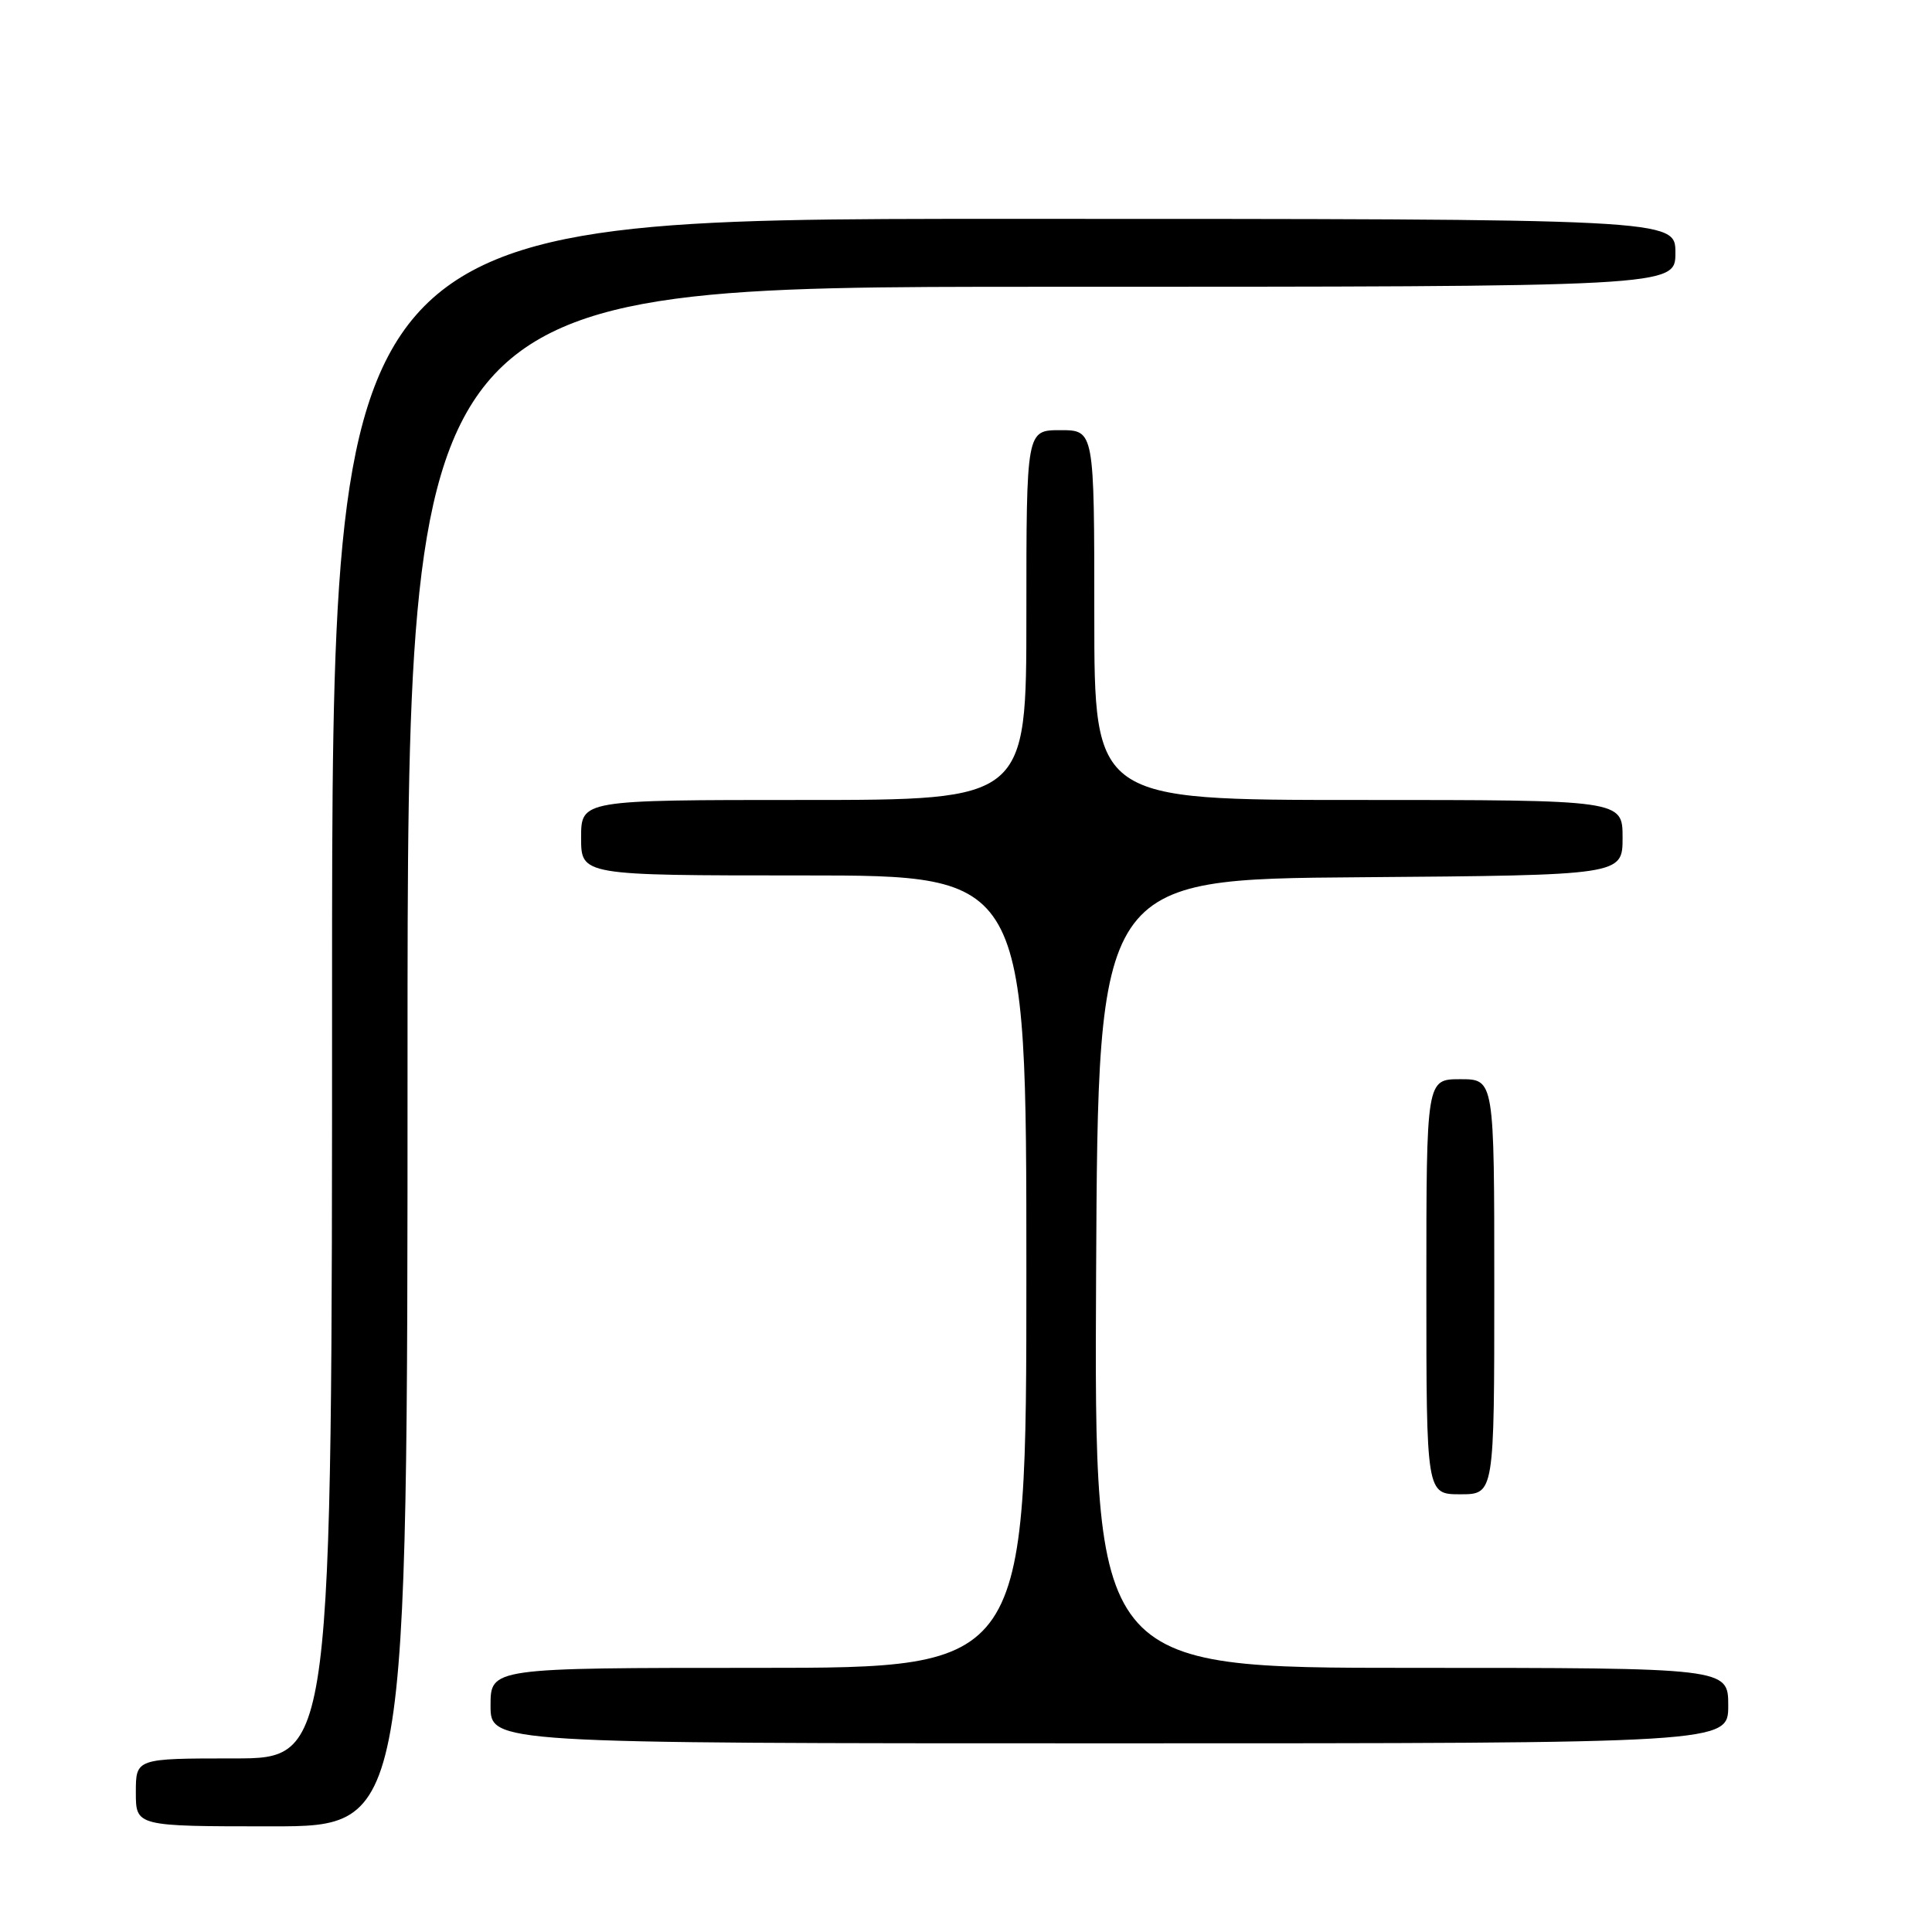 <?xml version="1.0" encoding="UTF-8" standalone="no"?>
<!DOCTYPE svg PUBLIC "-//W3C//DTD SVG 1.1//EN" "http://www.w3.org/Graphics/SVG/1.1/DTD/svg11.dtd" >
<svg xmlns="http://www.w3.org/2000/svg" xmlns:xlink="http://www.w3.org/1999/xlink" version="1.1" viewBox="0 0 256 256">
 <g >
 <path fill="currentColor"
d=" M 54.00 140.00 C 54.00 38.00 54.00 38.00 138.00 38.00 C 222.00 38.00 222.00 38.00 222.00 33.50 C 222.00 29.00 222.00 29.00 133.00 29.00 C 44.00 29.00 44.00 29.00 44.00 131.00 C 44.00 233.00 44.00 233.00 31.00 233.00 C 18.00 233.00 18.00 233.00 18.00 237.50 C 18.00 242.00 18.00 242.00 36.00 242.00 C 54.00 242.00 54.00 242.00 54.00 140.00 Z  M 229.00 226.00 C 229.00 221.00 229.00 221.00 186.99 221.00 C 144.98 221.00 144.98 221.00 145.24 168.75 C 145.50 116.50 145.50 116.50 180.25 116.24 C 215.00 115.97 215.00 115.97 215.00 110.99 C 215.00 106.00 215.00 106.00 180.00 106.00 C 145.00 106.00 145.00 106.00 145.00 81.50 C 145.00 57.00 145.00 57.00 140.50 57.00 C 136.00 57.00 136.00 57.00 136.00 81.50 C 136.00 106.00 136.00 106.00 106.50 106.00 C 77.00 106.00 77.00 106.00 77.00 111.00 C 77.00 116.00 77.00 116.00 106.50 116.00 C 136.00 116.00 136.00 116.00 136.00 168.50 C 136.00 221.00 136.00 221.00 100.50 221.00 C 65.00 221.00 65.00 221.00 65.00 226.00 C 65.00 231.00 65.00 231.00 147.00 231.00 C 229.00 231.00 229.00 231.00 229.00 226.00 Z  M 198.00 170.50 C 198.00 143.00 198.00 143.00 193.50 143.00 C 189.00 143.00 189.00 143.00 189.00 170.50 C 189.00 198.00 189.00 198.00 193.50 198.00 C 198.00 198.00 198.00 198.00 198.00 170.50 Z "/>
</g>
</svg>